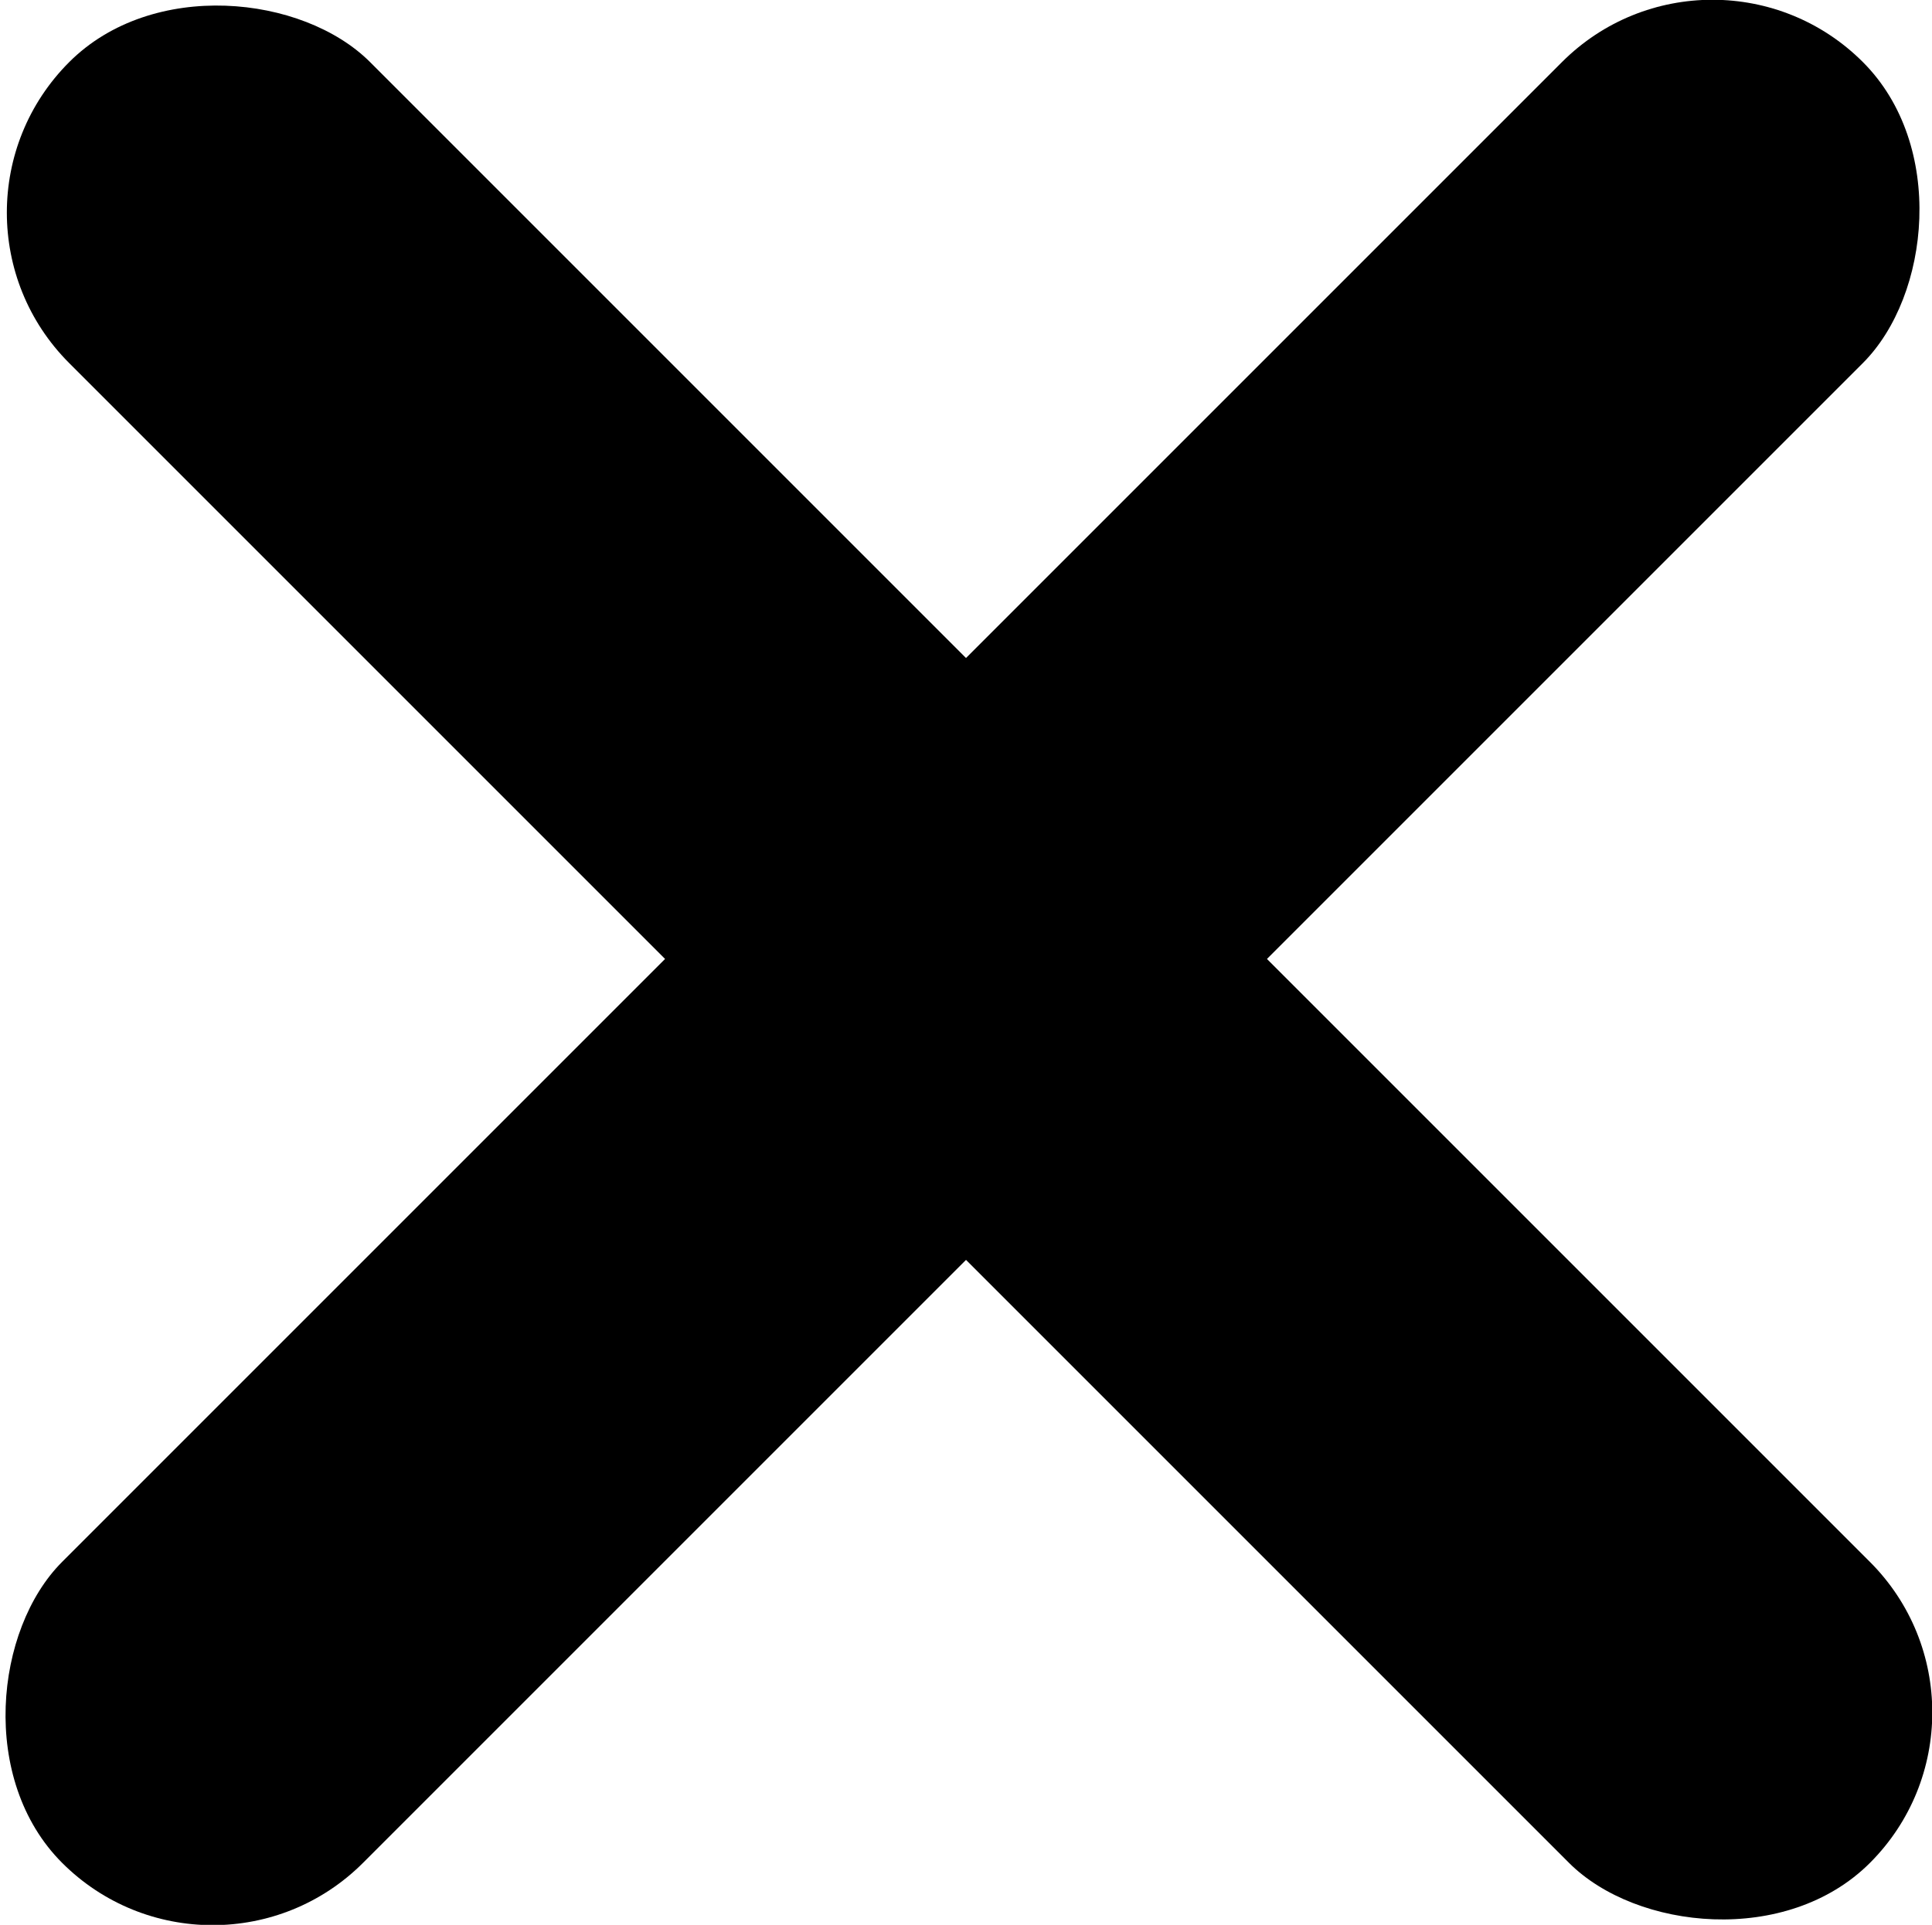<svg id="Layer_2" data-name="Layer 2" xmlns="http://www.w3.org/2000/svg" viewBox="0 0 272.37 271.37"><title>cross</title><rect x="229.39" y="36.89" width="60" height="359.03" rx="30" transform="translate(-199.75 166.09) rotate(-45)"/><rect x="228.39" y="36.89" width="60" height="359.03" rx="30" transform="translate(165.38 471.42) rotate(-135)"/></svg>